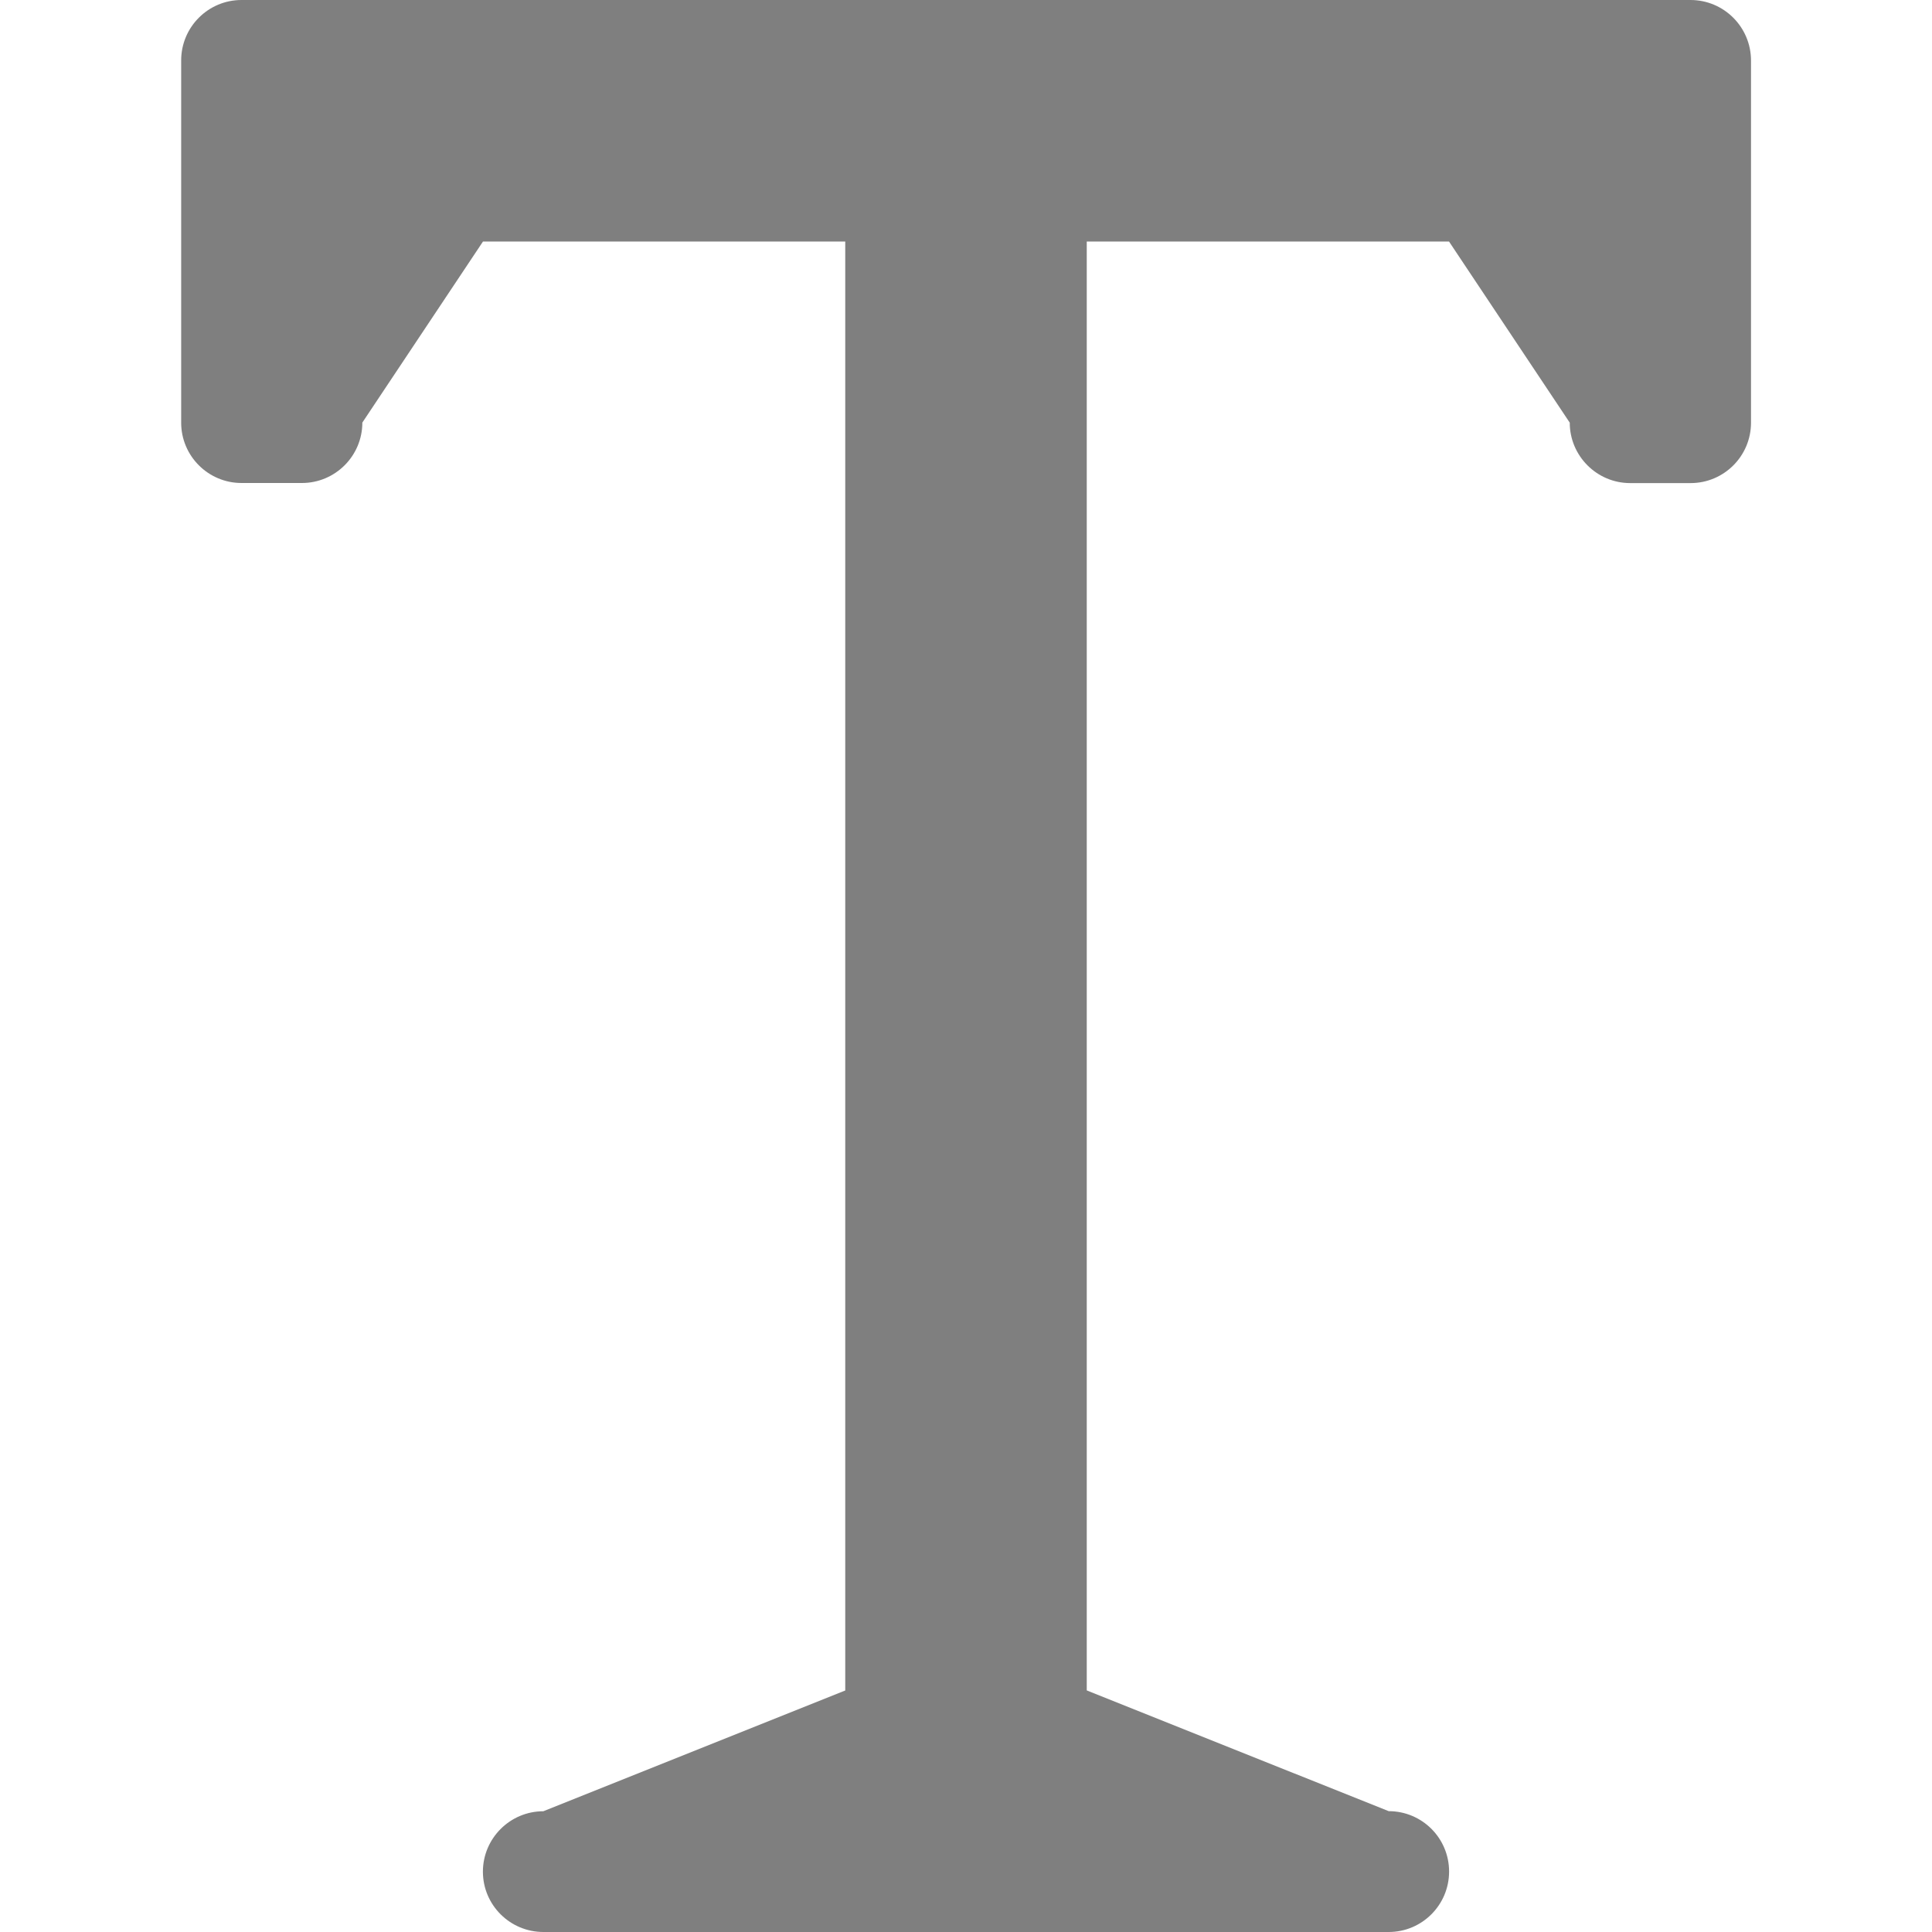 <?xml version="1.0" encoding="utf-8"?>
<!-- Generator: Adobe Illustrator 15.1.0, SVG Export Plug-In . SVG Version: 6.00 Build 0)  -->
<!DOCTYPE svg PUBLIC "-//W3C//DTD SVG 1.1//EN" "http://www.w3.org/Graphics/SVG/1.1/DTD/svg11.dtd">
<svg version="1.1" id="圖層_1" xmlns="http://www.w3.org/2000/svg" xmlns:xlink="http://www.w3.org/1999/xlink" x="0px" y="0px"
	 width="22px" height="22px" viewBox="0 0 22 22" enable-background="new 0 0 22 22" xml:space="preserve">
<path fill="#7F7F7F" d="M19.25,0H2.75C2.371,0,2.063,0.308,2.063,0.688v4.125C2.063,5.192,2.371,5.5,2.75,5.5h0.688
	c0.379,0,0.688-0.308,0.688-0.688L5.5,2.75h4.125v16.5l-3.438,1.375c-0.379,0-0.688,0.309-0.688,0.688
	C5.499,21.693,5.808,22,6.188,22h9.625c0.381,0,0.688-0.309,0.688-0.688c0-0.381-0.308-0.688-0.688-0.688l-3.438-1.375V2.75H16.5
	l1.375,2.063c0,0.379,0.309,0.688,0.688,0.688h0.688c0.38,0,0.688-0.308,0.688-0.688V0.688C19.938,0.308,19.63,0,19.25,0z"/>
</svg>
